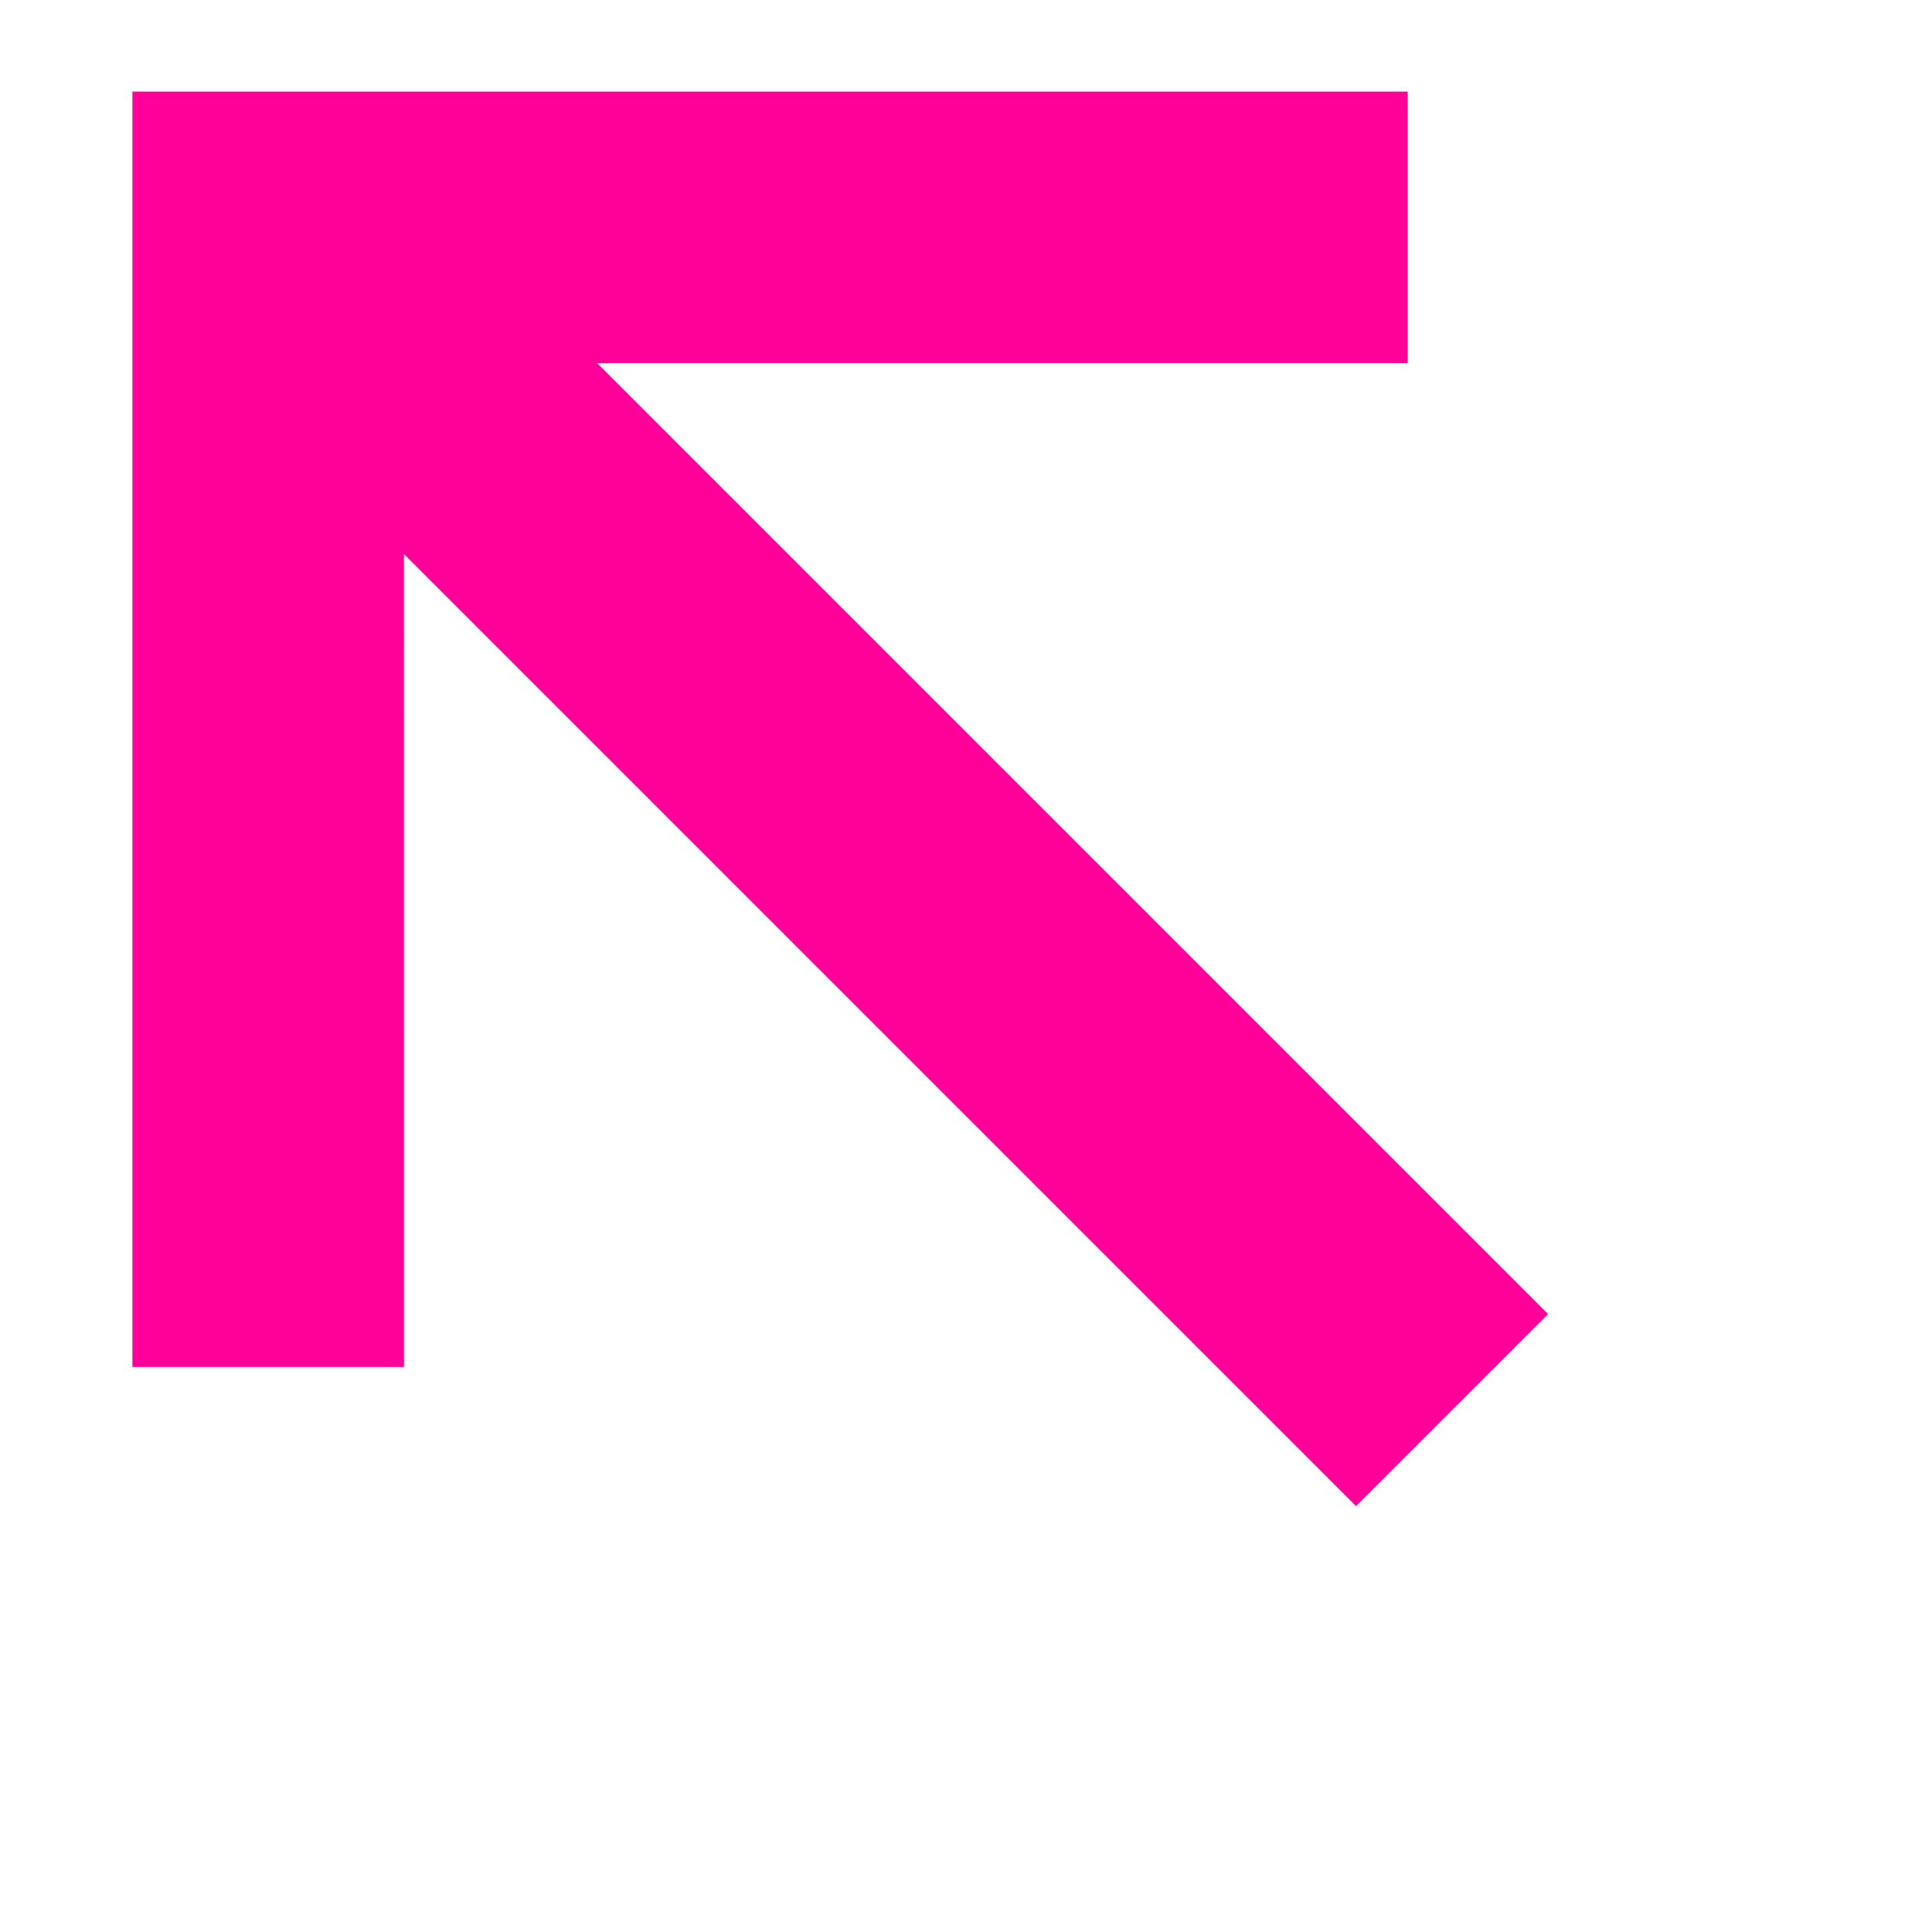 <svg width="40" height="40" viewBox="0 0 47 45" fill="none" xmlns="http://www.w3.org/2000/svg">
<path transform="translate(20 50) rotate(-135)" fill-rule="evenodd" clip-rule="evenodd" d="M33.726 19.339L19.742 5.356L24.413 0.684L46.351 22.622L24.413 44.56L19.742 39.889L33.686 25.945L0.972 25.945L0.972 19.339L33.726 19.339Z" fill="#ff0099"/>
</svg>

